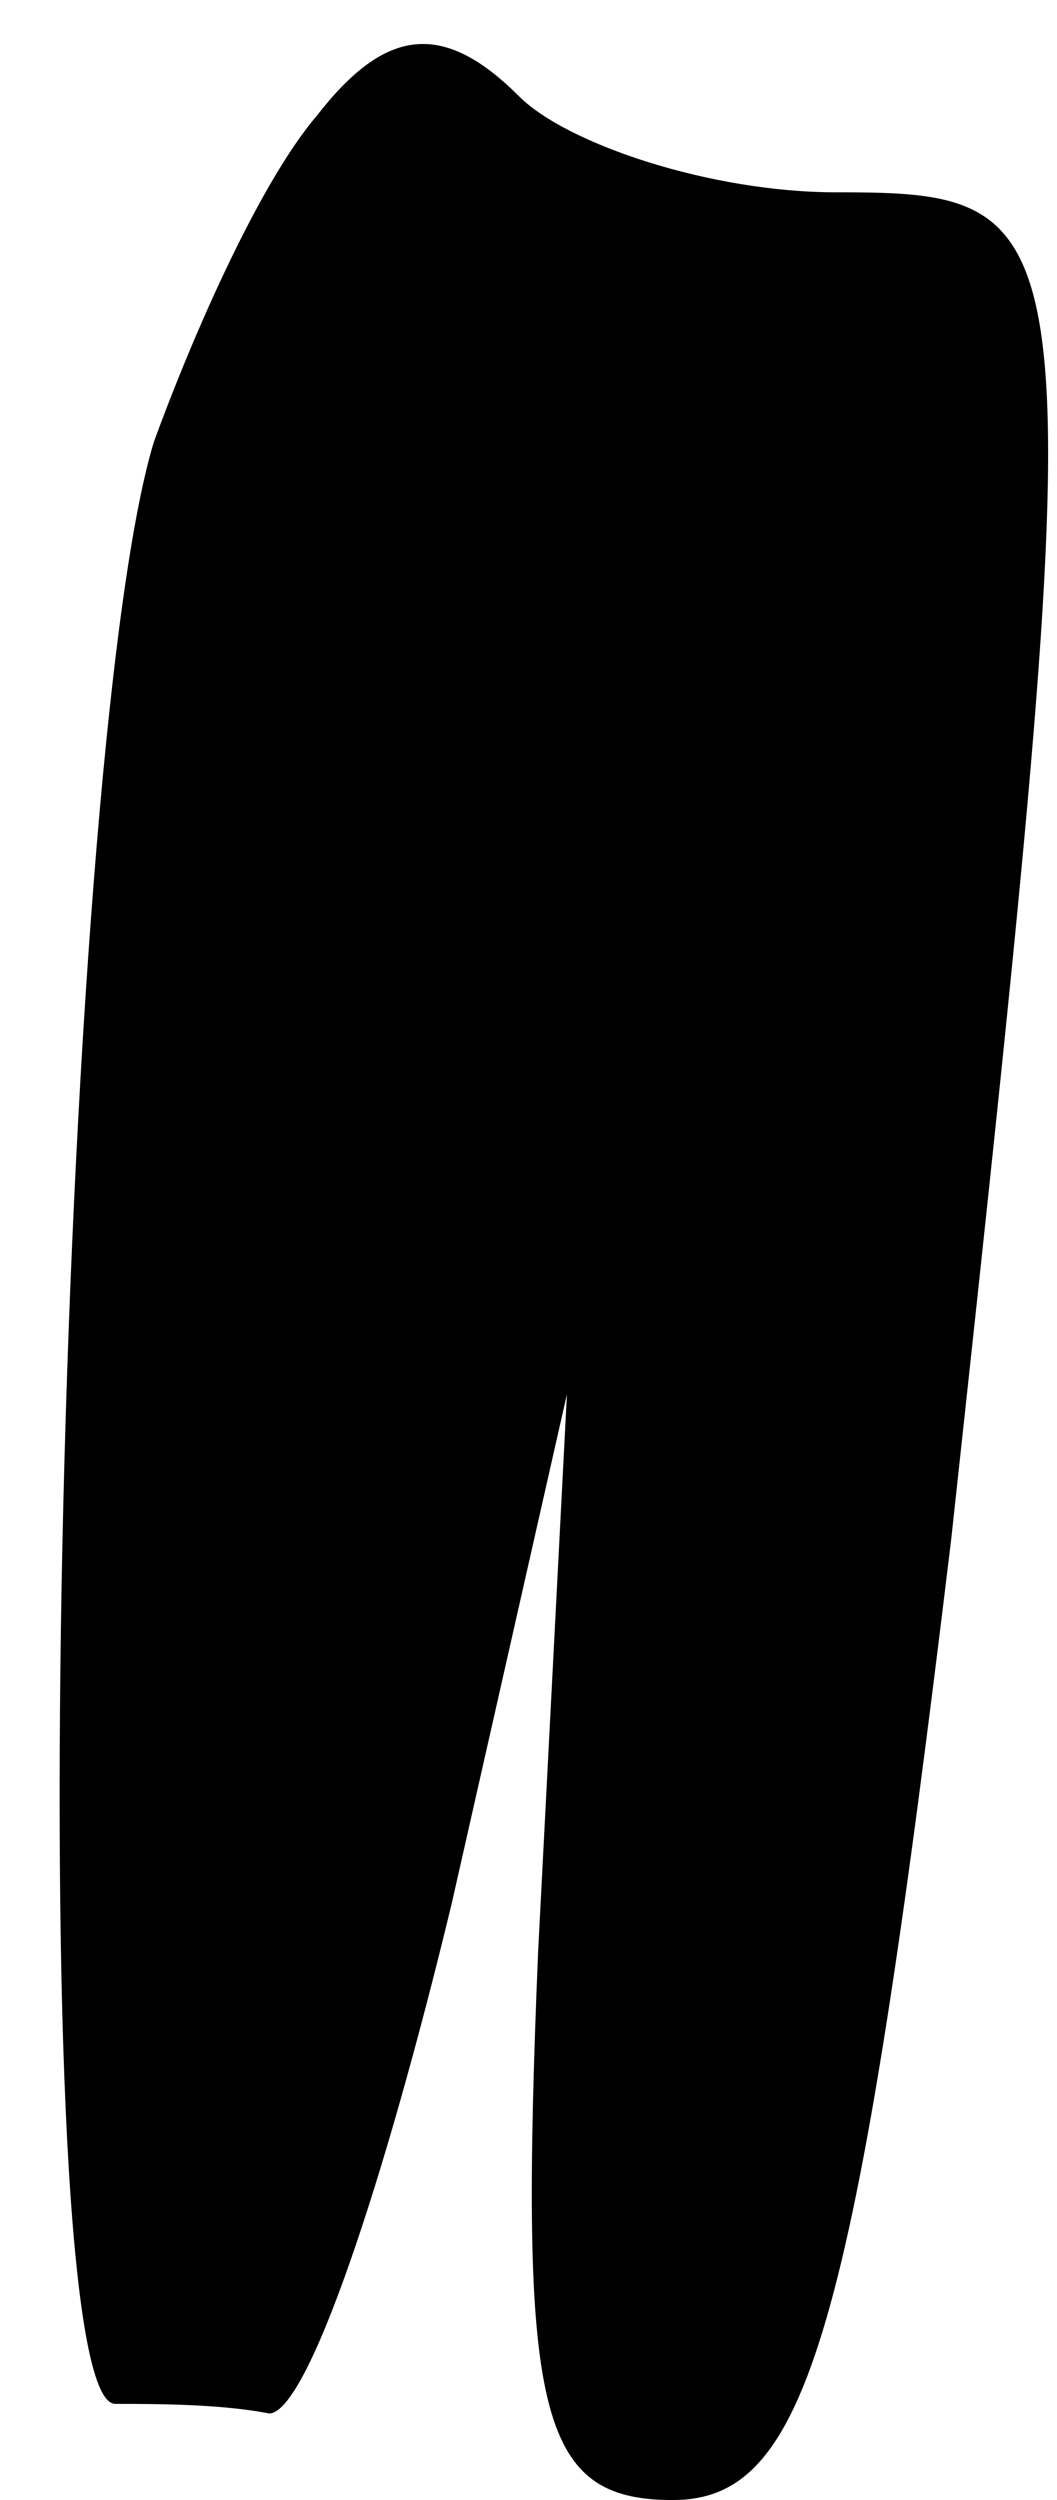 <?xml version="1.0" standalone="no"?>
<!DOCTYPE svg PUBLIC "-//W3C//DTD SVG 20010904//EN"
 "http://www.w3.org/TR/2001/REC-SVG-20010904/DTD/svg10.dtd">
<svg version="1.0" xmlns="http://www.w3.org/2000/svg"
 width="11pt" height="26pt" viewBox="0 0 11 26"
 preserveAspectRatio="xMidYMid meet">
<g transform="translate(0,26) scale(0.1,-0.1)"
fill="#000000" stroke="none">
<path fill="#000000" stroke="none" d="M33 248 c-6 -7 -13 -23 -17 -34 -10
-33 -14 -204 -4 -204 4 0 11 0 16 -1 4 0 12 24 19 53 l12 53 -3 -58 c-2 -48 0
-57 14 -57 14 0 19 17 29 100 15 138 15 140 -12 140 -13 0 -28 5 -33 10 -8 8
-14 7 -21 -2z"/>
</g>
</svg>
